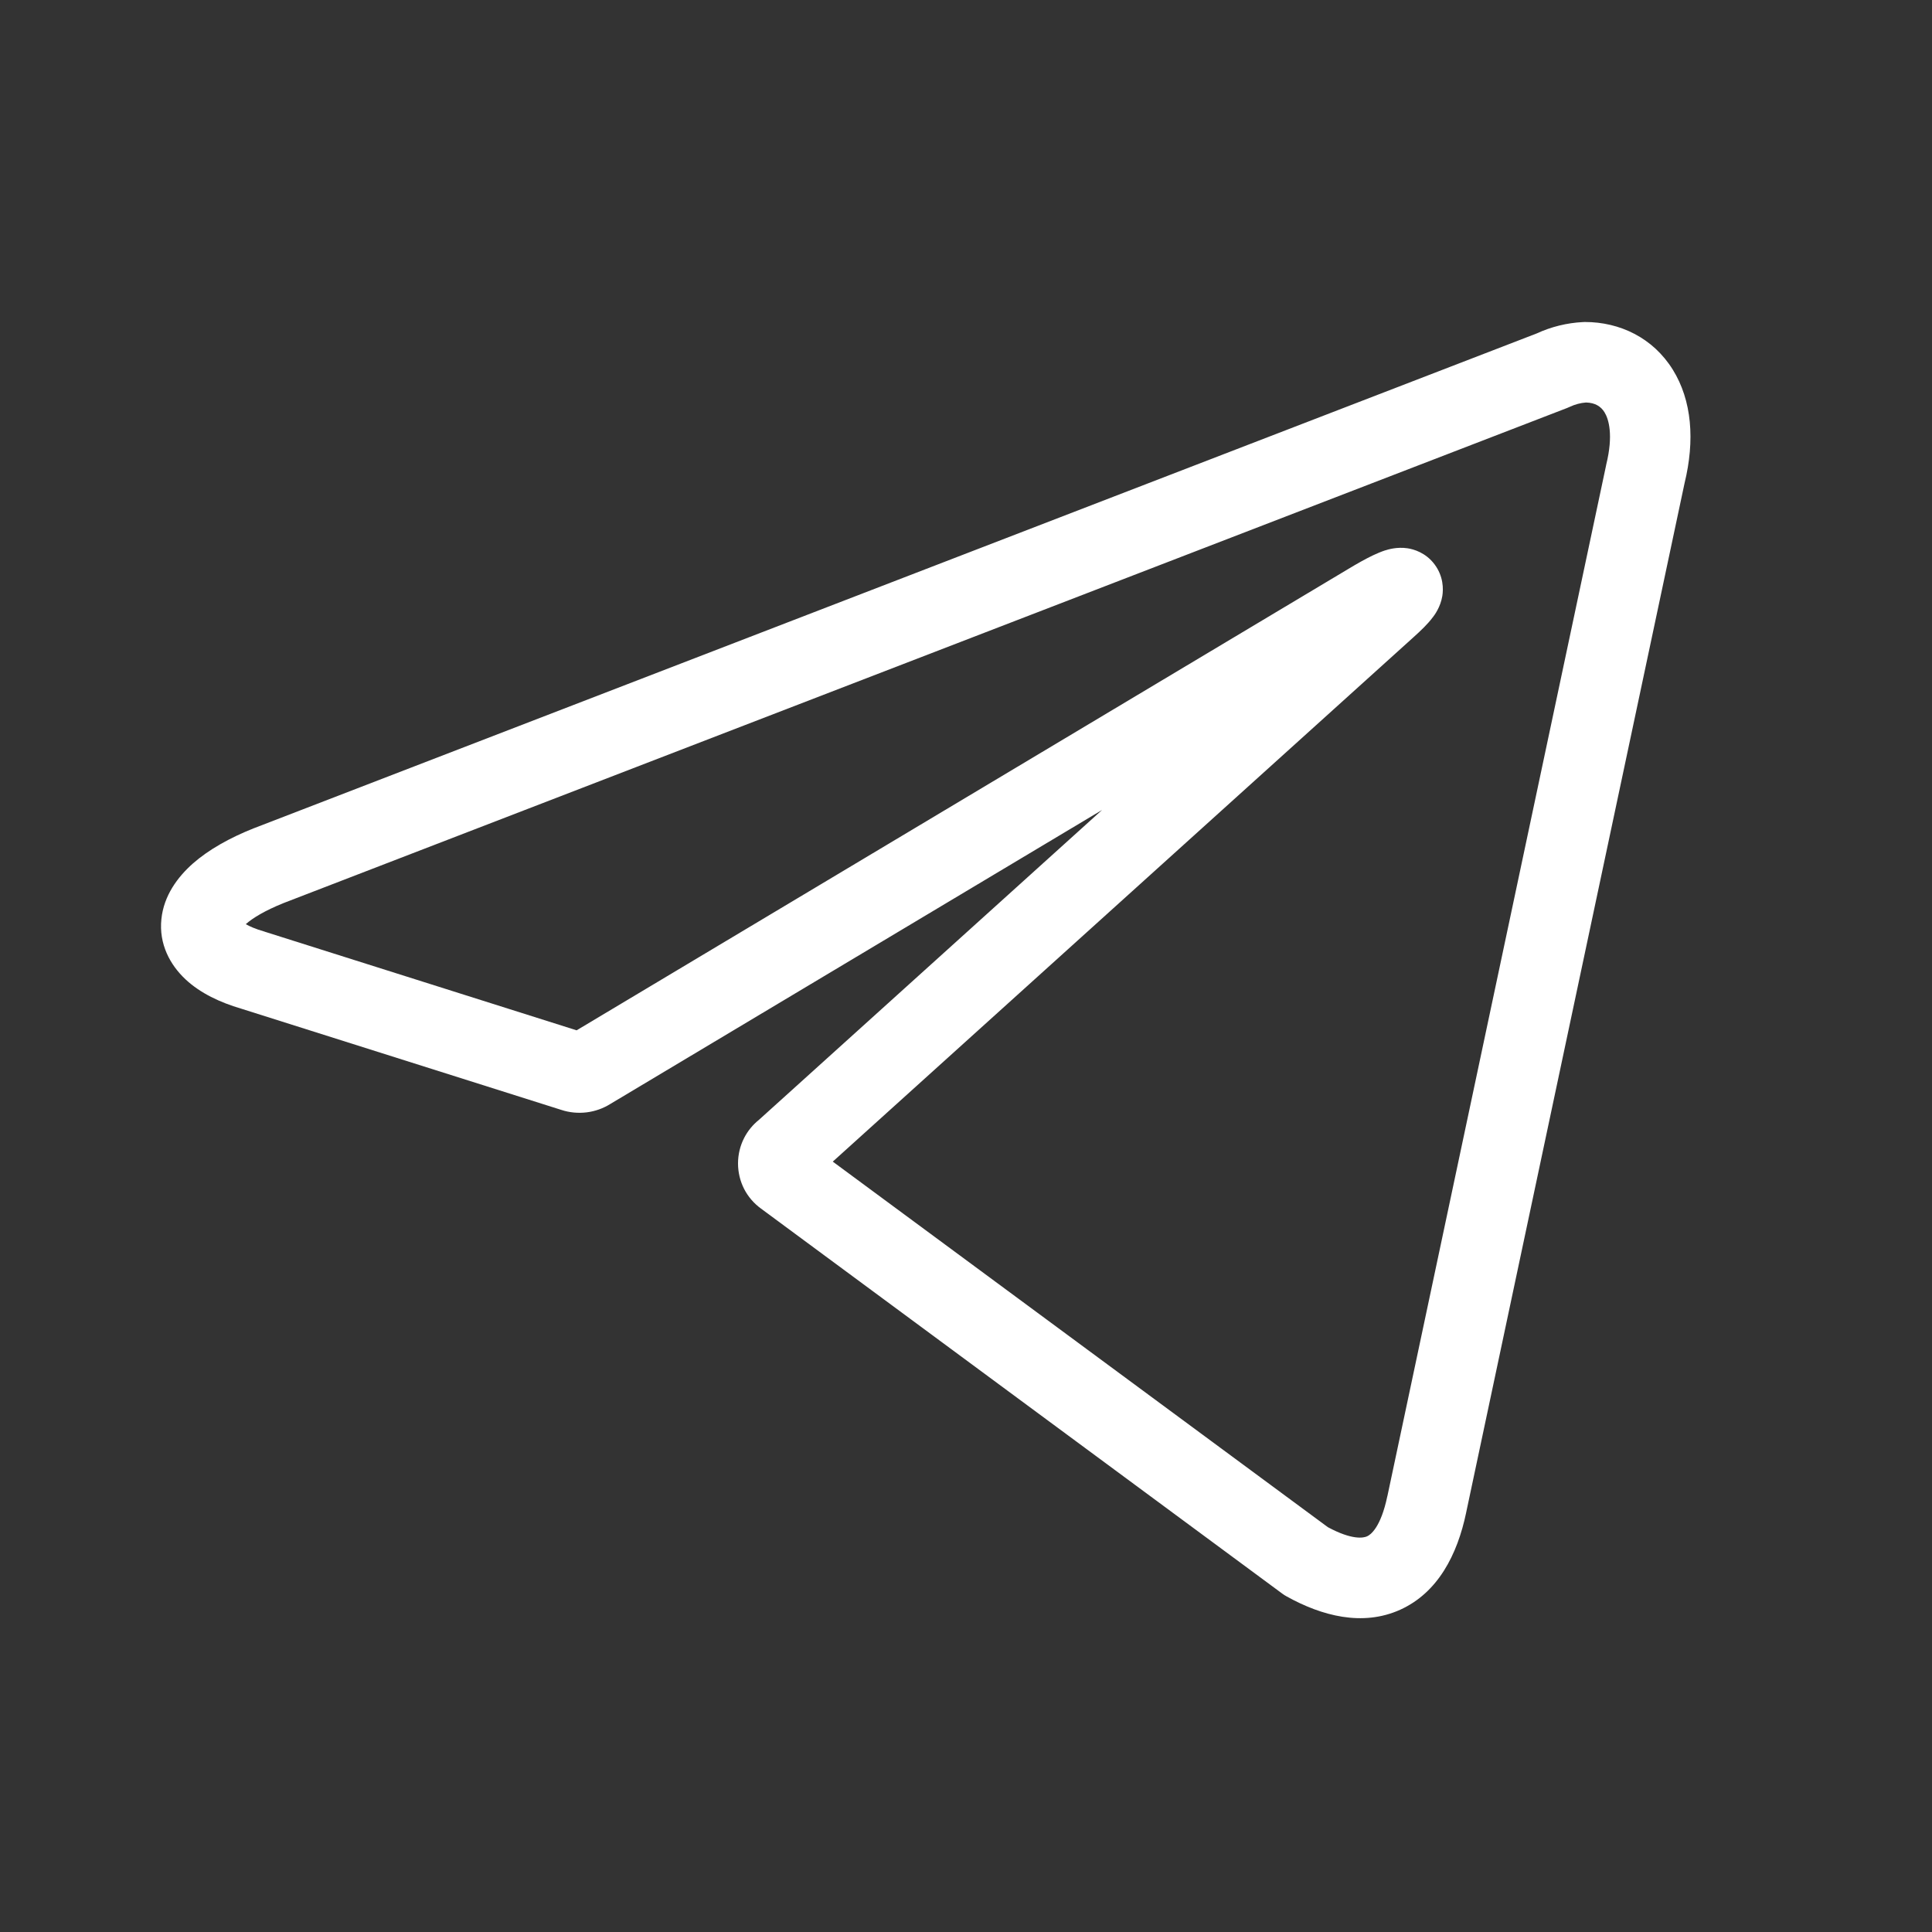 <svg width="24" height="24" viewBox="0 0 24 24" fill="none" xmlns="http://www.w3.org/2000/svg">
<rect x="0" y="0" width="24" height="24" fill="#333333" stroke="none"/>
<path fill-rule="evenodd" clip-rule="evenodd" d="M19.663 4.001C19.672 4 19.681 4 19.689 4C20.121 4 20.534 4.196 20.78 4.592C21.018 4.975 21.056 5.47 20.926 6.003L18.213 18.79C18.213 18.791 18.213 18.791 18.213 18.791C18.104 19.313 17.862 19.785 17.393 19.997C16.927 20.207 16.42 20.075 15.981 19.83C15.963 19.82 15.945 19.809 15.928 19.796L9.454 15.014C9.366 14.95 9.294 14.867 9.244 14.77C9.194 14.672 9.168 14.563 9.168 14.453C9.168 14.342 9.194 14.234 9.244 14.136C9.289 14.048 9.352 13.972 9.428 13.911L13.69 10.062L7.583 13.713C7.494 13.769 7.393 13.805 7.288 13.818C7.182 13.831 7.073 13.821 6.971 13.787L2.996 12.53C2.734 12.453 2.489 12.338 2.306 12.167C2.112 11.986 1.972 11.726 2.005 11.416C2.035 11.126 2.206 10.895 2.397 10.726C2.592 10.555 2.851 10.409 3.155 10.288L3.161 10.286L3.161 10.286L19.09 4.142C19.27 4.059 19.465 4.011 19.663 4.001ZM17.561 7.914L10.345 14.43L16.495 18.971C16.797 19.134 16.938 19.105 16.982 19.085C17.026 19.066 17.153 18.974 17.234 18.586L17.235 18.584L19.95 5.788L19.953 5.772C20.044 5.403 19.984 5.205 19.931 5.12C19.887 5.05 19.817 5.003 19.702 5C19.632 5.005 19.564 5.024 19.5 5.054C19.489 5.059 19.477 5.064 19.465 5.069L3.523 11.218C3.287 11.313 3.139 11.405 3.057 11.477C3.056 11.479 3.055 11.48 3.054 11.481C3.102 11.508 3.175 11.541 3.281 11.571L3.292 11.575L3.292 11.575L7.163 12.799L16.742 7.072C16.861 7 16.968 6.94 17.059 6.897C17.104 6.876 17.155 6.854 17.206 6.837L17.208 6.837C17.24 6.827 17.352 6.791 17.485 6.811C17.563 6.823 17.711 6.865 17.82 7.01C17.932 7.159 17.931 7.317 17.917 7.404C17.894 7.543 17.819 7.642 17.799 7.668L17.797 7.67C17.737 7.751 17.649 7.835 17.561 7.914Z" fill="white"/>
</svg>
